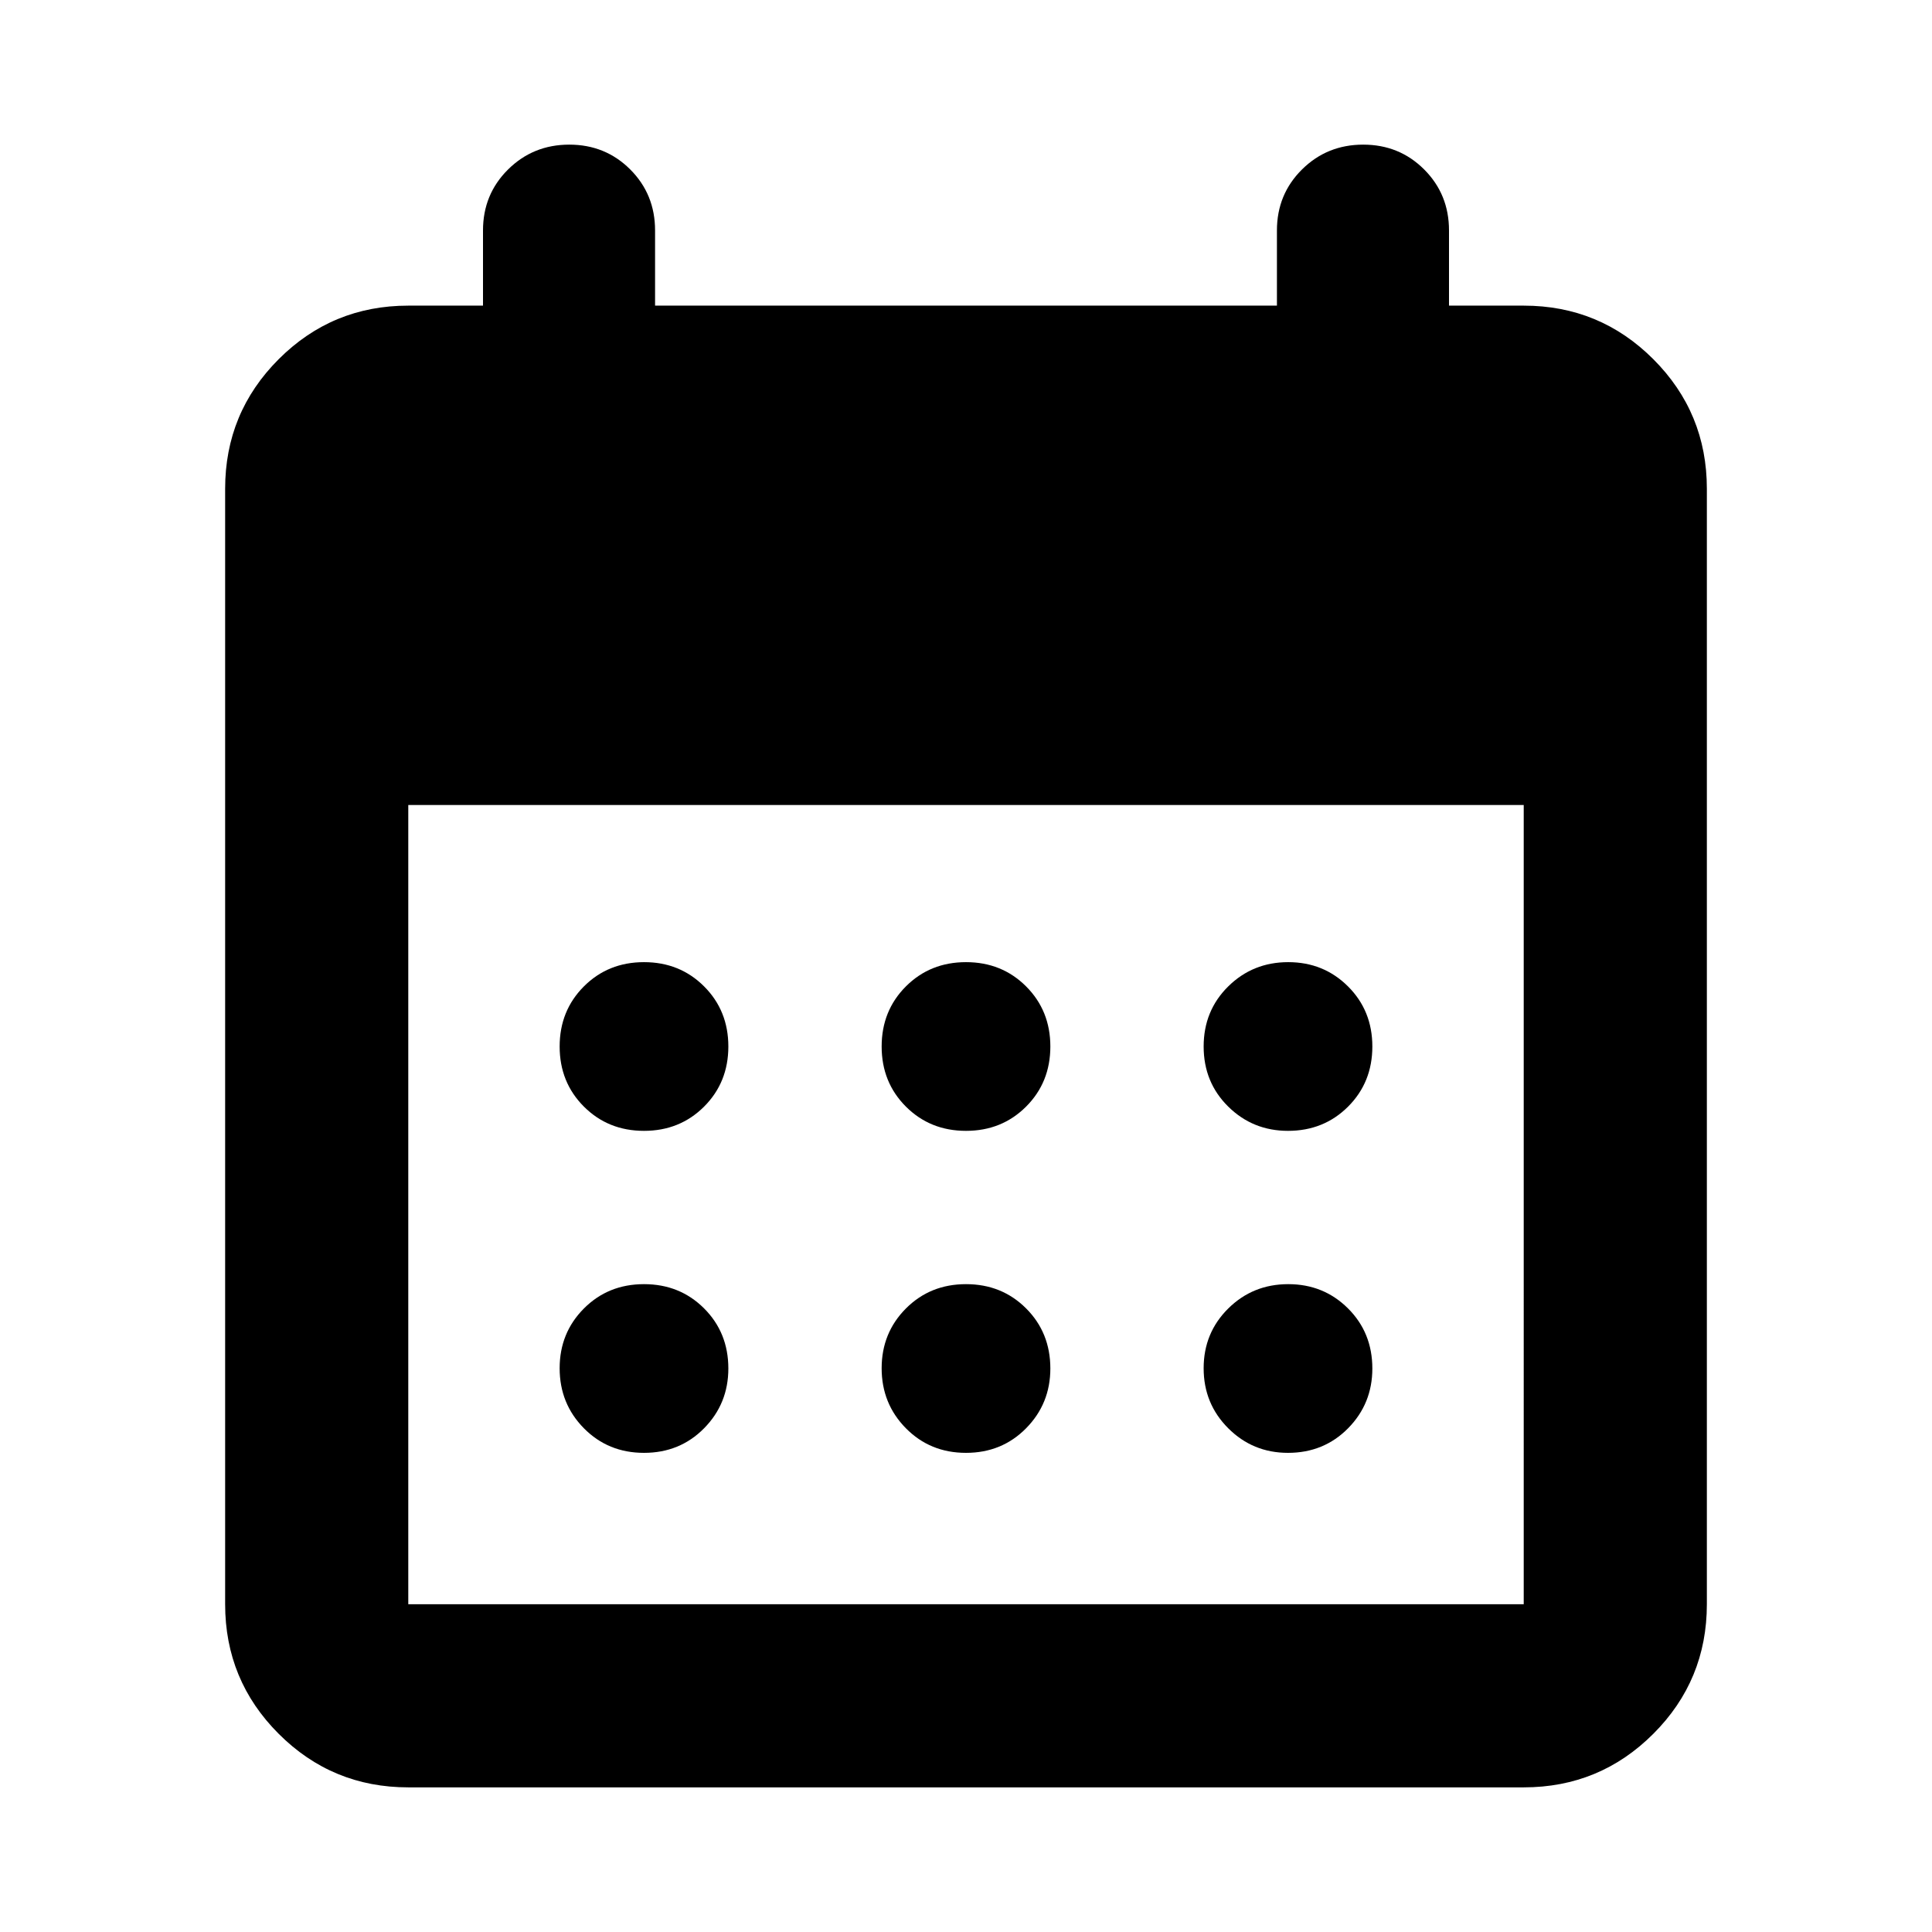 <svg xmlns="http://www.w3.org/2000/svg" height="24" viewBox="0 -960 960 960" width="24"><path d="M202.87-71.87q-37.783 0-64.392-26.608-26.609-26.609-26.609-64.392v-554.26q0-37.783 26.609-64.392 26.609-26.609 64.392-26.609H240V-845.5q0-17.957 12.457-30.294 12.456-12.337 30.413-12.337 17.956 0 30.293 12.337T325.5-845.5v37.369h309V-845.5q0-17.957 12.456-30.294 12.457-12.337 30.414-12.337 17.956 0 30.293 12.337T720-845.5v37.369h37.13q37.783 0 64.392 26.609 26.609 26.609 26.609 64.392v554.26q0 37.783-26.609 64.392Q794.913-71.87 757.13-71.87H202.87Zm0-91h554.26V-560H202.87v397.13ZM480-398.087q-17.813 0-29.863-12.05T438.087-440q0-17.813 12.05-29.863T480-481.913q17.813 0 29.863 12.05T521.913-440q0 17.813-12.05 29.863T480-398.087Zm-160 0q-17.813 0-29.863-12.05T278.087-440q0-17.813 12.05-29.863T320-481.913q17.813 0 29.863 12.05T361.913-440q0 17.813-12.05 29.863T320-398.087Zm320 0q-17.478 0-29.696-12.05-12.217-12.05-12.217-29.863t12.217-29.863q12.218-12.05 29.816-12.05 17.597 0 29.695 12.05 12.098 12.05 12.098 29.863t-12.05 29.863q-12.05 12.05-29.863 12.05Zm-160 160q-17.813 0-29.863-12.217-12.05-12.218-12.05-29.816 0-17.597 12.05-29.695 12.05-12.098 29.863-12.098t29.863 12.05q12.05 12.05 12.05 29.863 0 17.478-12.05 29.696-12.05 12.217-29.863 12.217Zm-160 0q-17.813 0-29.863-12.217-12.05-12.218-12.05-29.816 0-17.597 12.05-29.695 12.05-12.098 29.863-12.098t29.863 12.05q12.05 12.05 12.05 29.863 0 17.478-12.05 29.696-12.05 12.217-29.863 12.217Zm320 0q-17.478 0-29.696-12.217-12.217-12.218-12.217-29.816 0-17.597 12.217-29.695 12.218-12.098 29.816-12.098 17.597 0 29.695 12.05 12.098 12.05 12.098 29.863 0 17.478-12.05 29.696-12.05 12.217-29.863 12.217Z"/></svg>